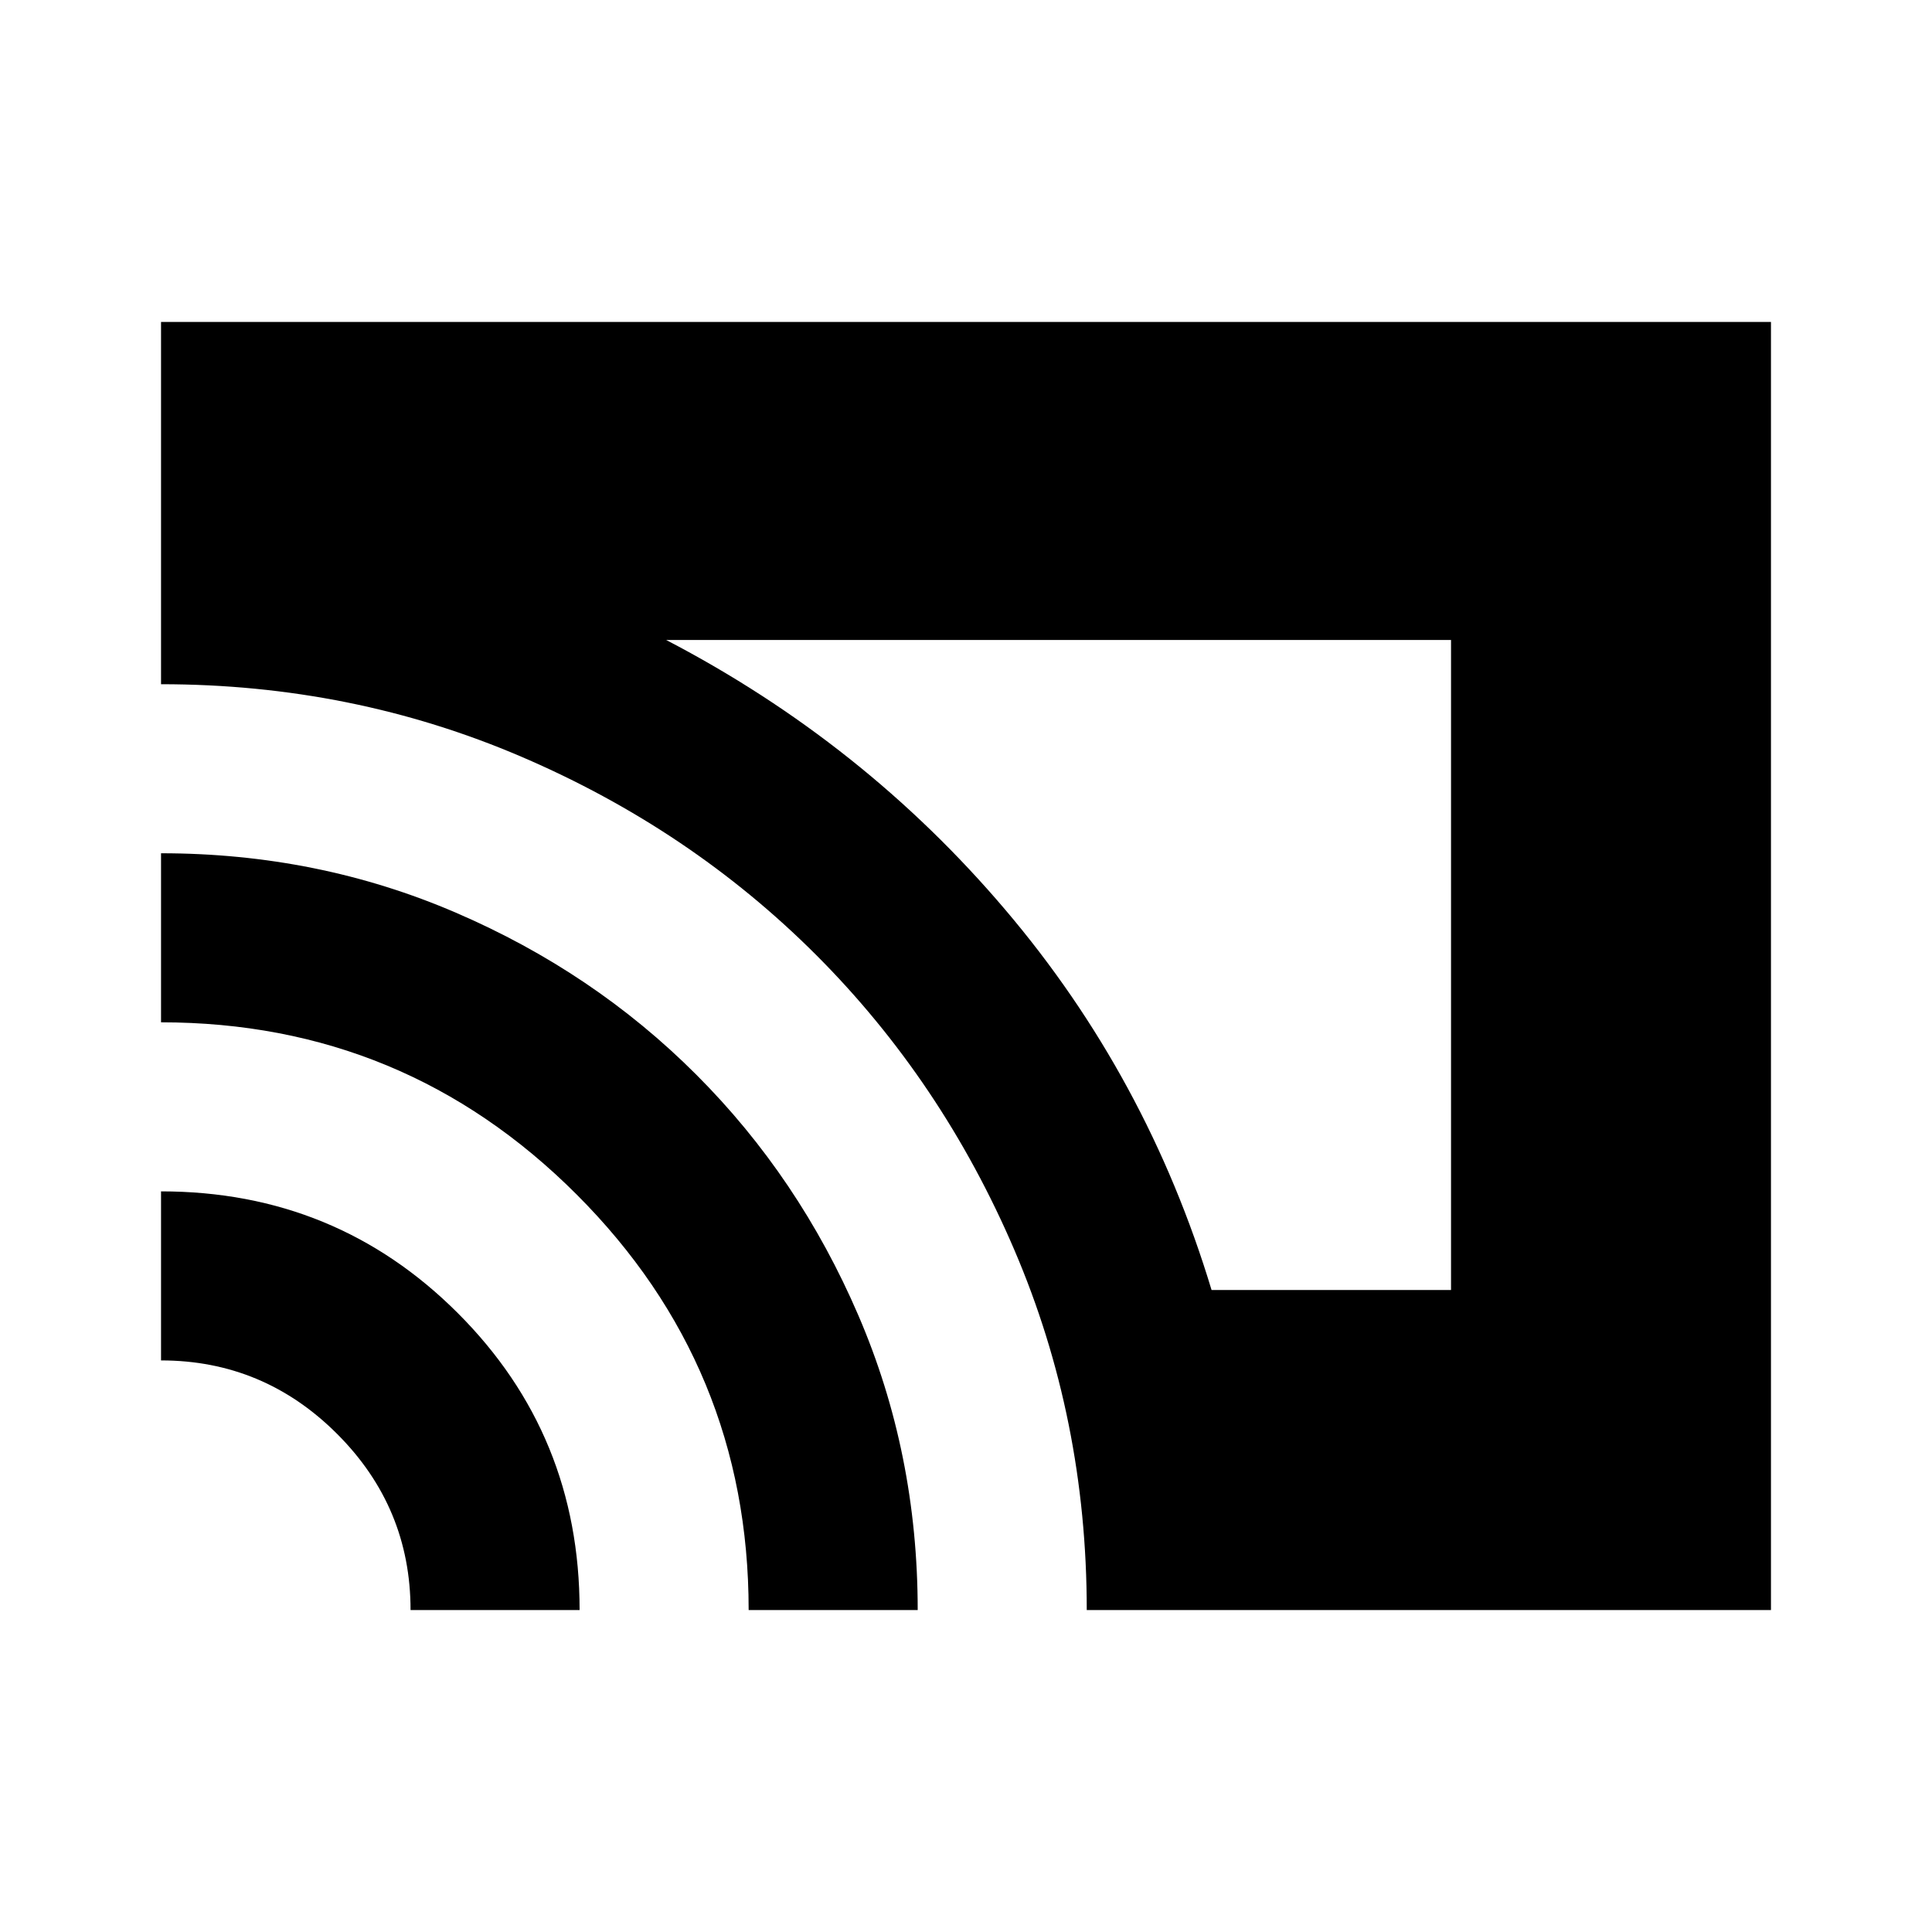 <svg xmlns="http://www.w3.org/2000/svg" height="20" width="20"><path d="M12.542 13.354h2.479V6.625H6.896q2.042 1.063 3.51 2.792 1.469 1.729 2.136 3.937Zm-1.292 3.313q0-1.979-.75-3.729T8.448 9.885Q7.146 8.583 5.396 7.833t-3.729-.75v-3.75h16.666v13.334Zm-3.5 0q0-2.521-1.781-4.302-1.781-1.782-4.302-1.782v-1.75q1.625 0 3.052.615 1.427.614 2.489 1.677 1.063 1.063 1.677 2.49.615 1.427.615 3.052Zm-3.5 0q0-1.063-.76-1.823-.761-.761-1.823-.761v-1.75q1.812 0 3.073 1.261Q6 14.854 6 16.667Z"/></svg>